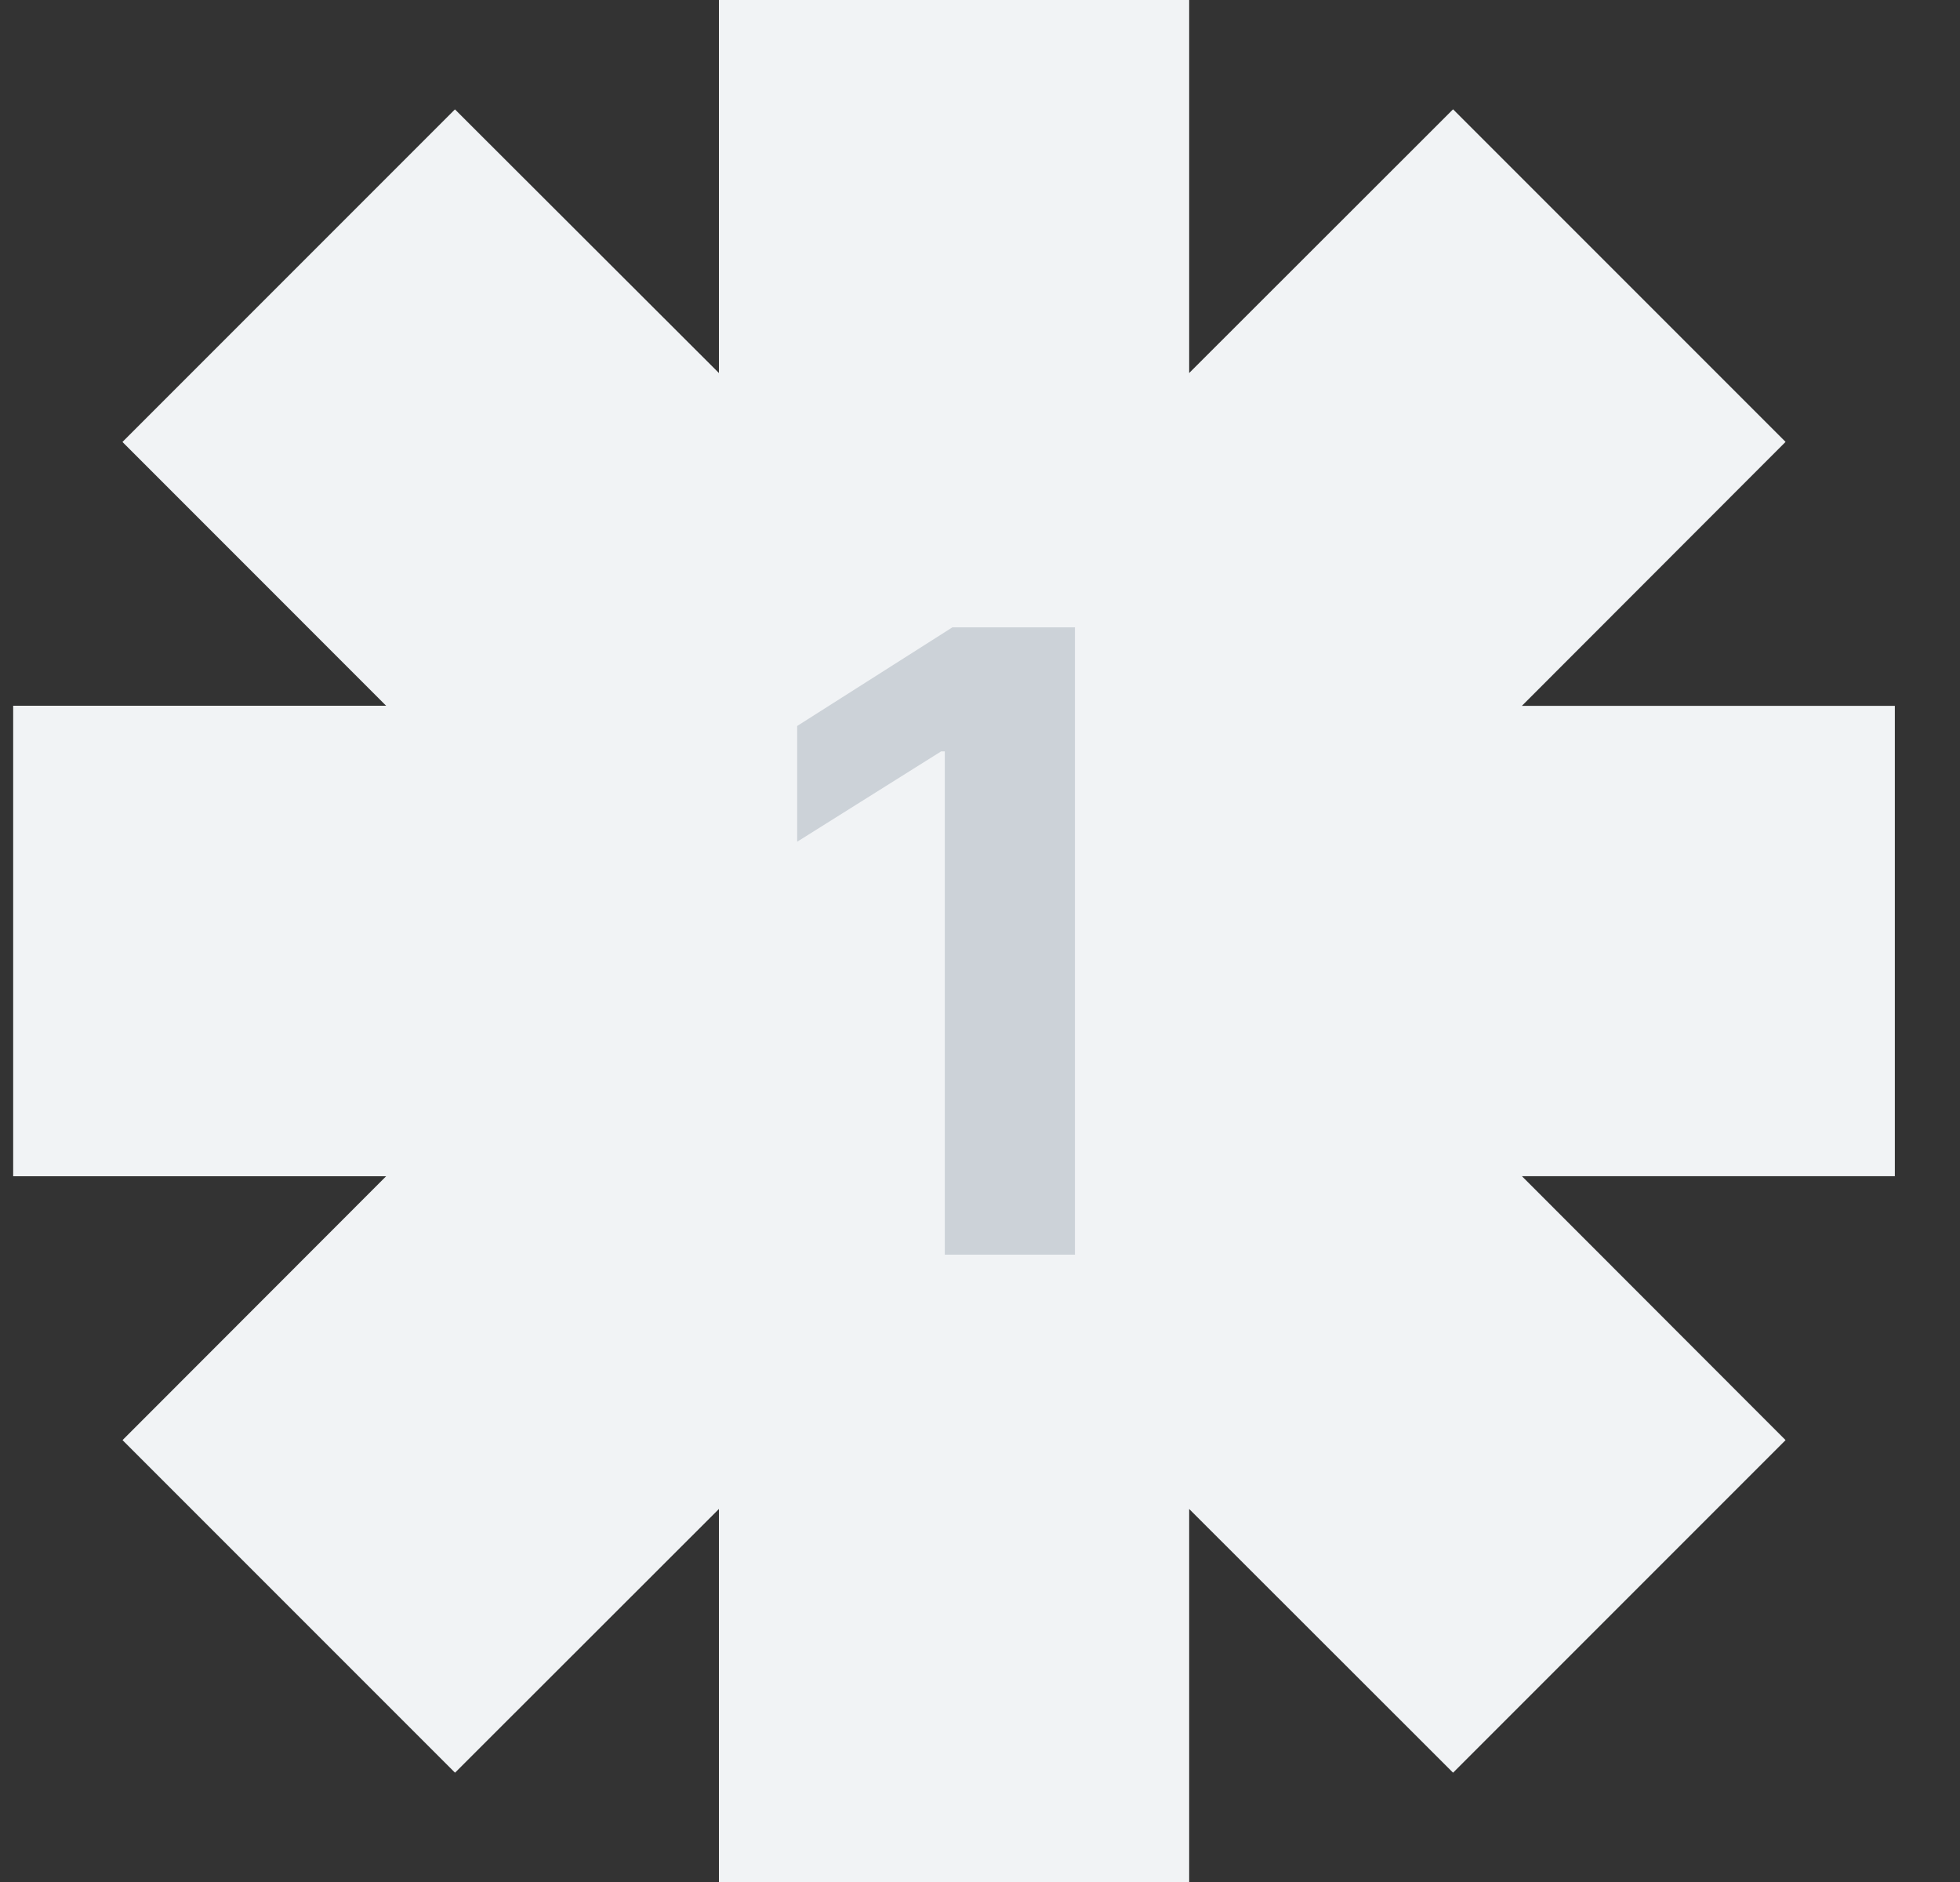<svg xmlns="http://www.w3.org/2000/svg" width="25" height="24" fill="none"><rect width="100%" height="100%" fill="#333333" stroke="none"/><path fill="#F1F3F5" d="M.168 15V9h4.757L1.562 5.636l4.241-4.241L9.17 4.757V0h5.998v4.757l3.366-3.363 4.241 4.241-3.363 3.366h4.757v5.998h-4.757l3.363 3.366-4.241 4.241-3.366-3.363V24H9.17v-4.757l-3.366 3.363-4.241-4.241L4.925 15H.168Z"/><path fill="#CCD2D8" d="M13.71 8h-1.562l-1.98 1.258v1.476l1.836-1.152h.047V16h1.66V8Z"/></svg>